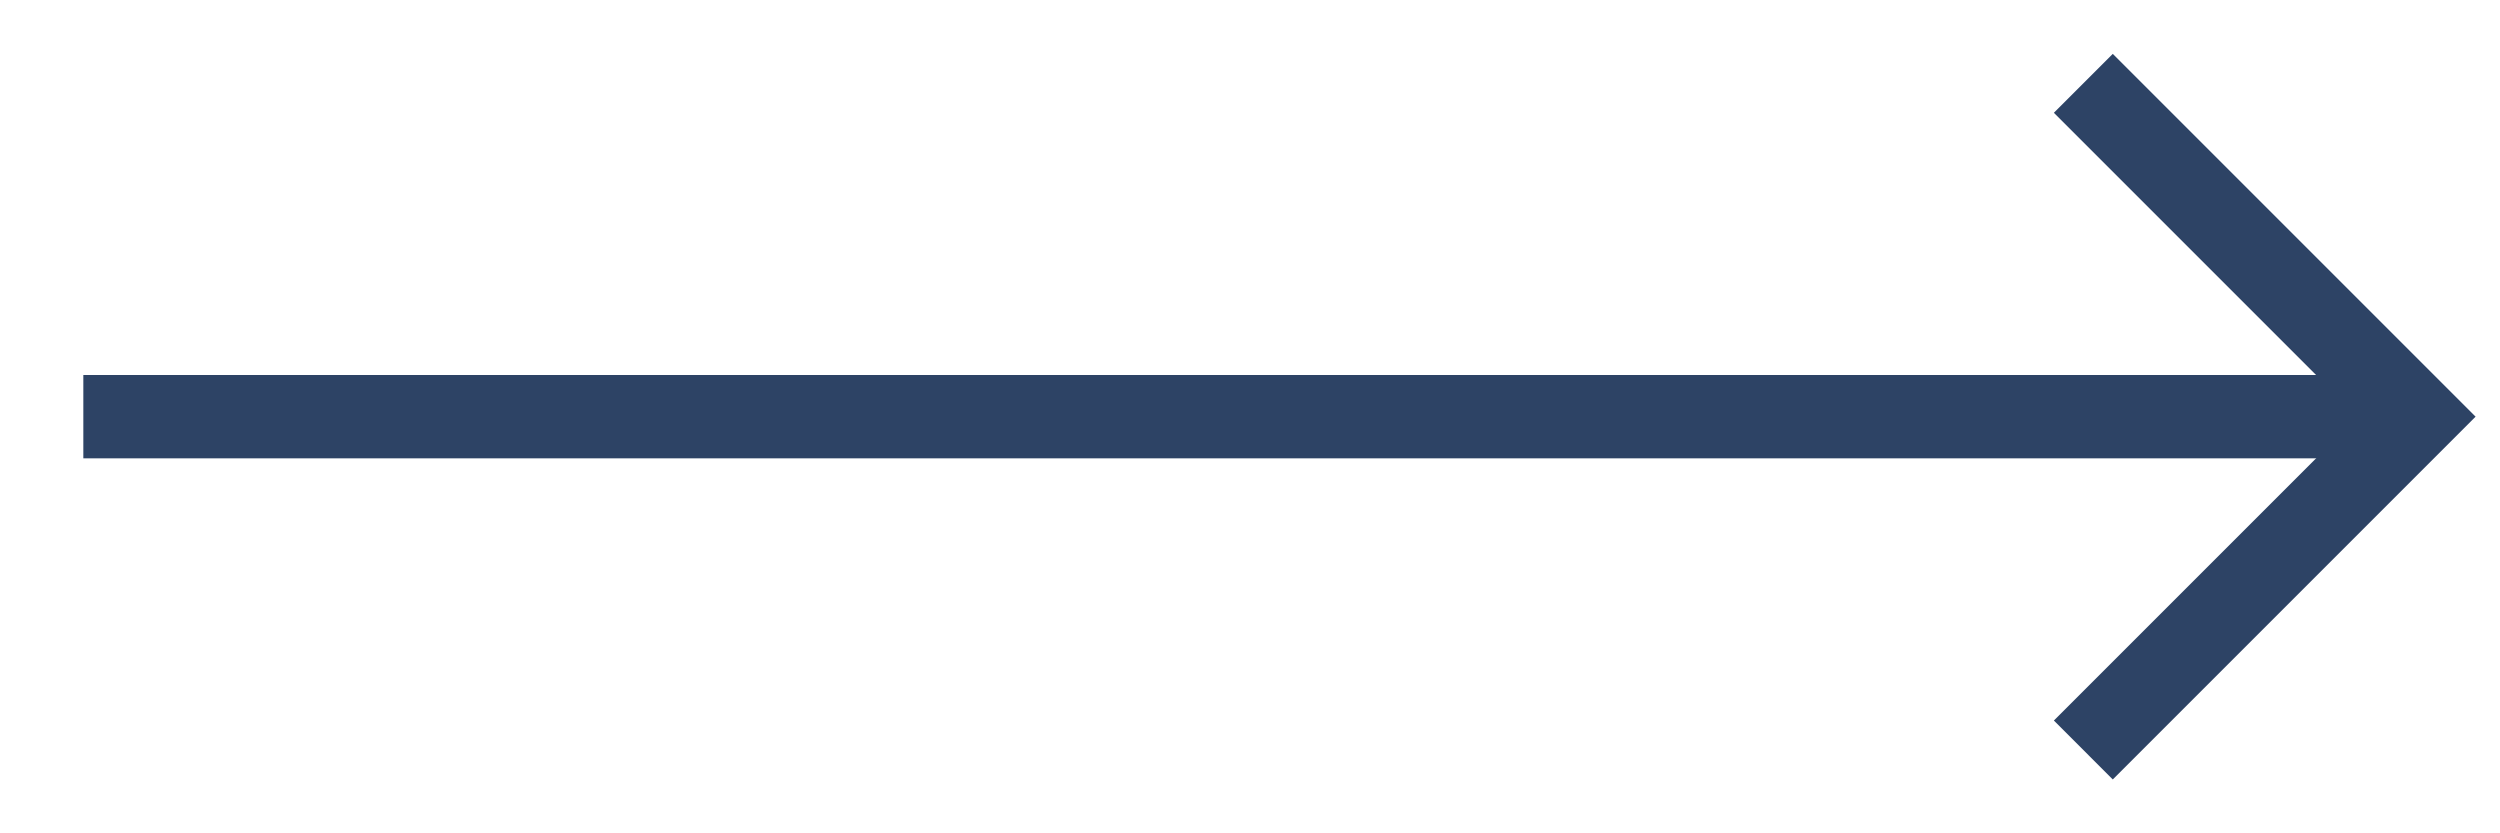<?xml version="1.0" encoding="utf-8"?>
<!-- Generator: Adobe Illustrator 24.3.0, SVG Export Plug-In . SVG Version: 6.00 Build 0)  -->
<svg version="1.1" id="レイヤー_1" xmlns="http://www.w3.org/2000/svg" xmlns:xlink="http://www.w3.org/1999/xlink" x="0px"
	 y="0px" width="30px" height="10px" viewBox="0 0 30 10" style="enable-background:new 0 0 30 10;" xml:space="preserve">
<style type="text/css">
	.st0{fill:none;stroke:#2D4365;stroke-miterlimit:10;}
</style>
<g>
	<polyline class="st0" points="25,1 29,5 25,9 	"/>
	<line class="st0" x1="29" y1="5" x2="1" y2="5"/>
</g>
</svg>
